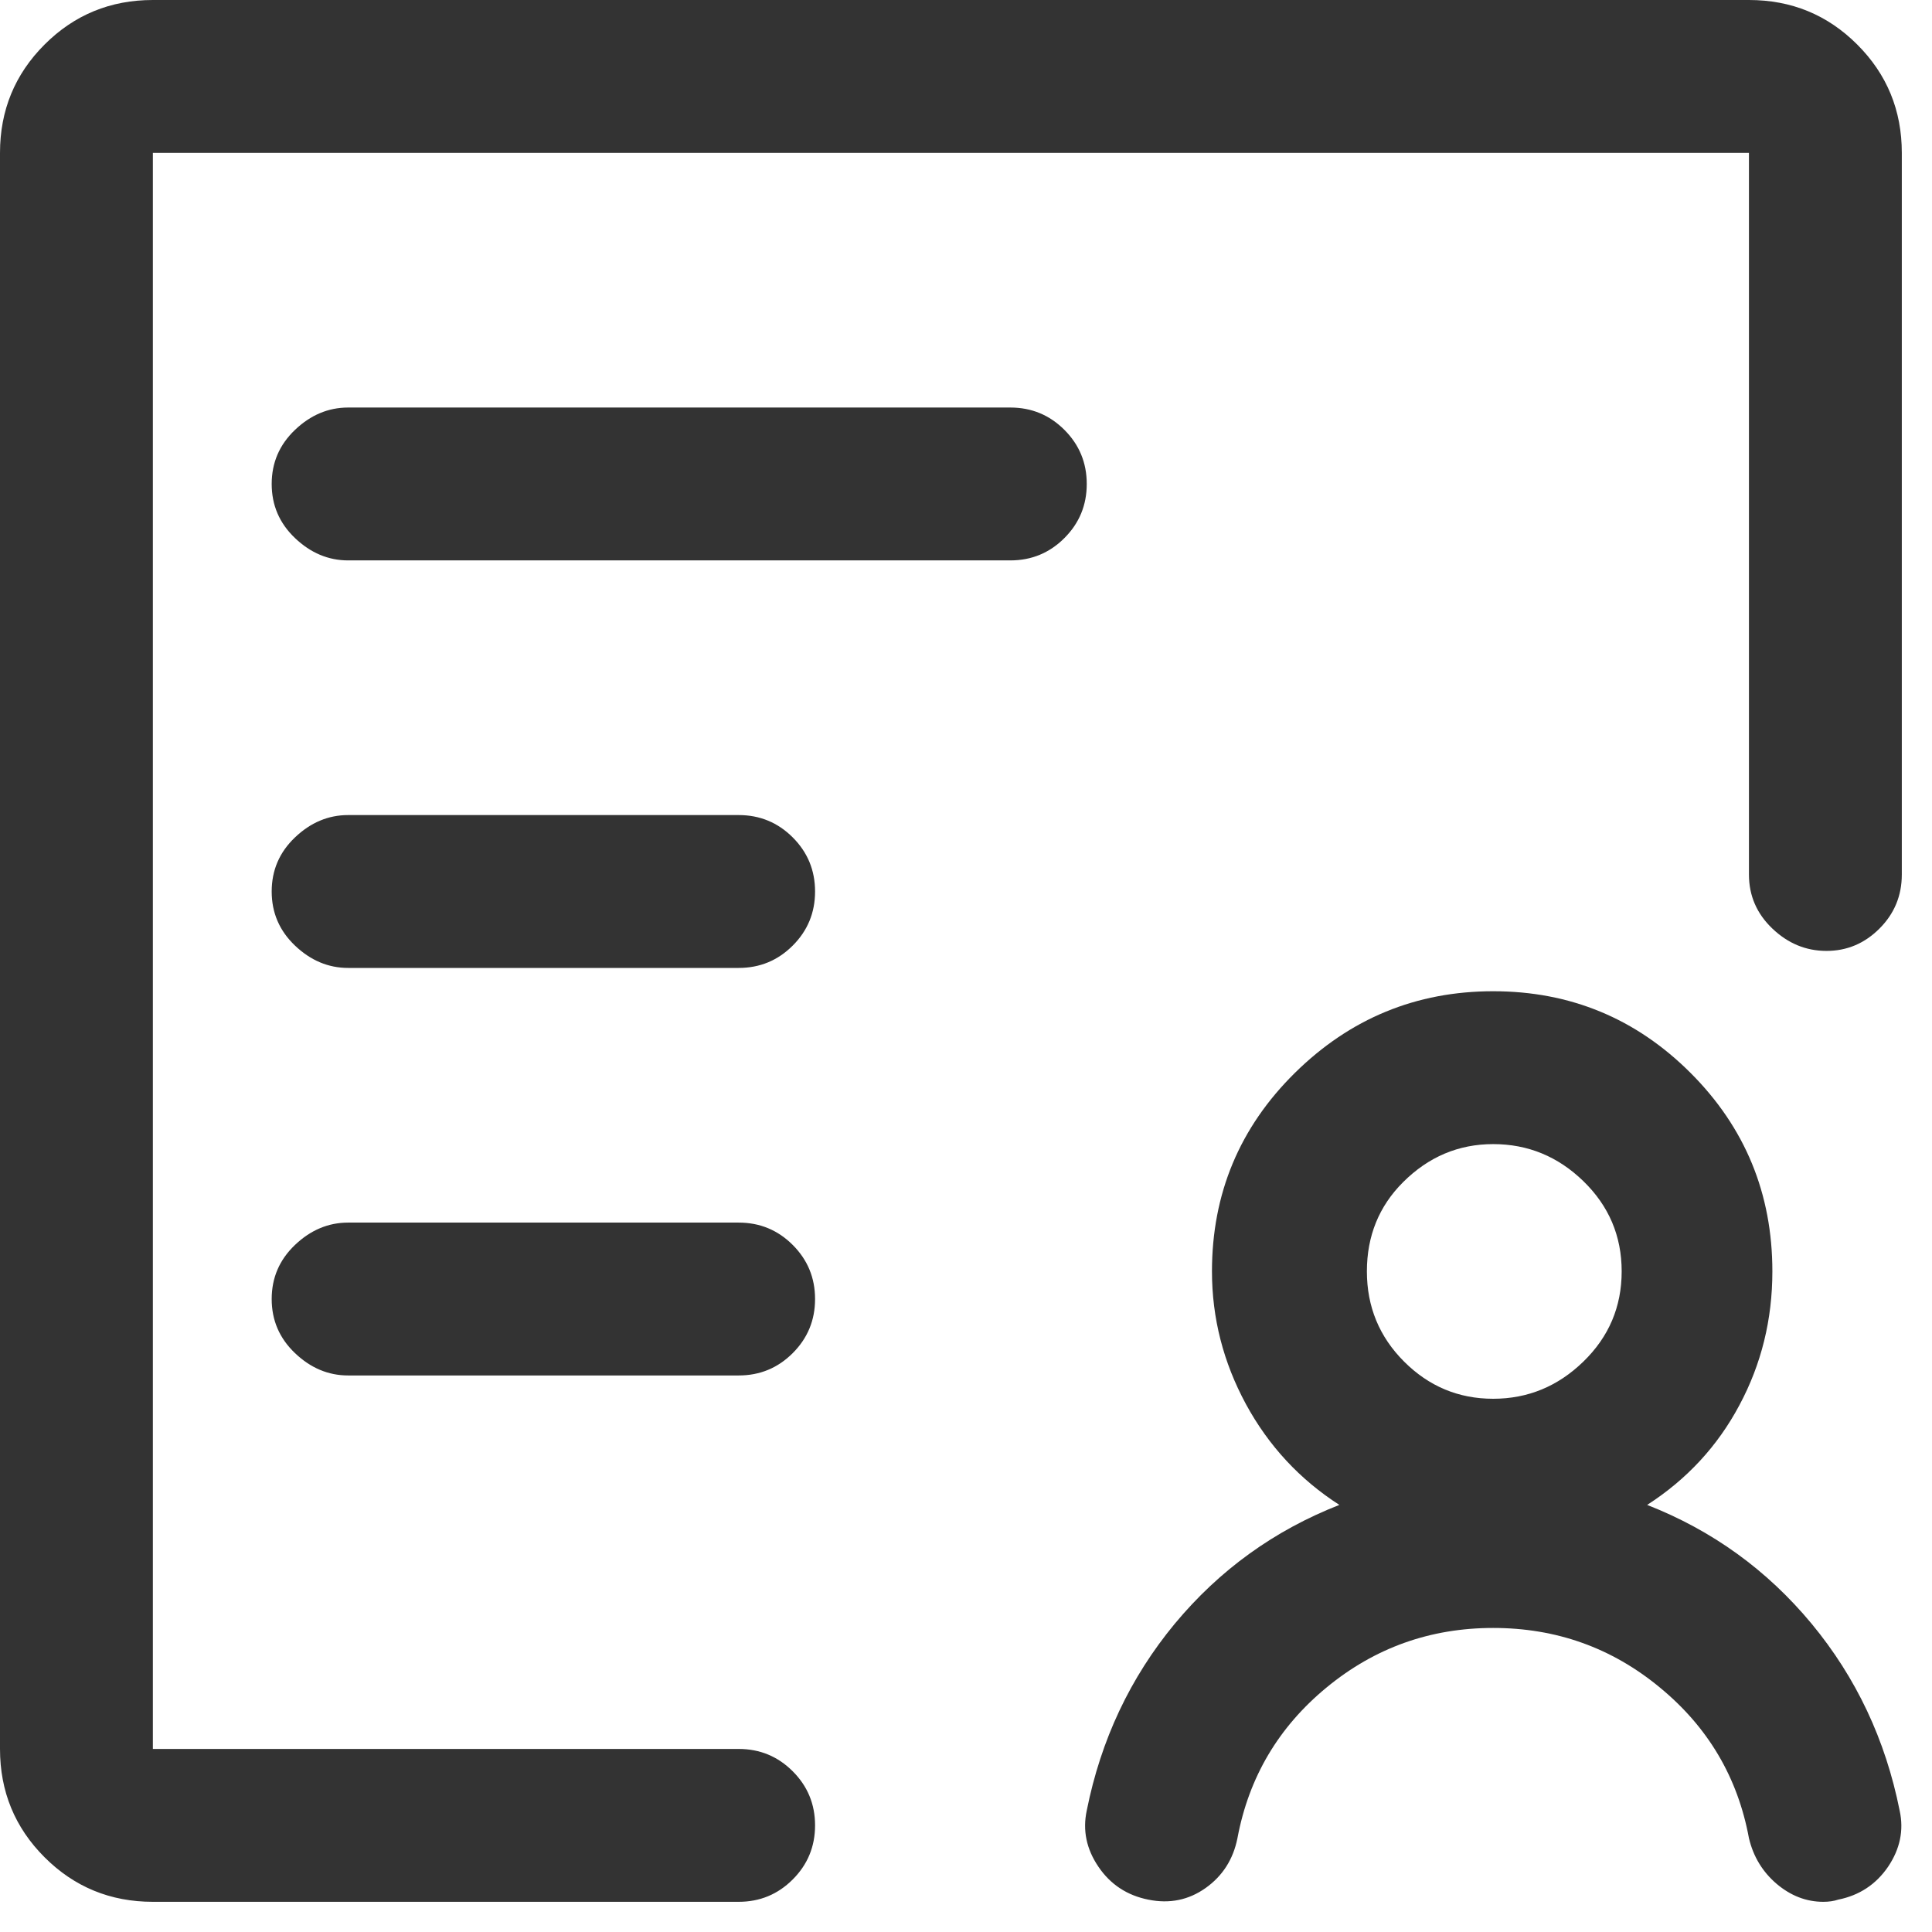 <?xml version="1.0" encoding="UTF-8"?>
<svg width="16px" height="16px" viewBox="0 0 16 16" version="1.1" xmlns="http://www.w3.org/2000/svg" xmlns:xlink="http://www.w3.org/1999/xlink">
    <g id="Page-1" stroke="none" stroke-width="1" fill="none" fill-rule="evenodd">
        <g id="Icon-/-2-/-Black" transform="translate(-4, -4)" fill="#333333">
            <path d="M19.732,18.994 C19.768,19.158 19.735,19.313 19.636,19.46 C19.536,19.606 19.398,19.697 19.223,19.732 C19.187,19.744 19.146,19.75 19.1,19.75 C18.959,19.75 18.83,19.7 18.713,19.601 C18.596,19.501 18.52,19.375 18.484,19.223 C18.391,18.719 18.145,18.303 17.746,17.975 C17.348,17.646 16.888,17.482 16.366,17.482 C15.845,17.482 15.385,17.646 14.986,17.975 C14.588,18.303 14.342,18.719 14.248,19.223 C14.213,19.398 14.125,19.536 13.984,19.636 C13.844,19.735 13.686,19.768 13.51,19.732 C13.334,19.697 13.196,19.606 13.097,19.46 C12.997,19.313 12.965,19.158 13,18.994 C13.117,18.408 13.36,17.893 13.729,17.447 C14.099,17.002 14.553,16.674 15.092,16.463 C14.764,16.252 14.506,15.974 14.318,15.628 C14.131,15.282 14.037,14.916 14.037,14.529 C14.037,13.885 14.266,13.337 14.723,12.886 C15.18,12.435 15.728,12.209 16.366,12.209 C17.005,12.209 17.55,12.435 18.001,12.886 C18.452,13.337 18.678,13.885 18.678,14.529 C18.678,14.928 18.587,15.297 18.405,15.637 C18.224,15.977 17.969,16.252 17.641,16.463 C18.18,16.674 18.634,17.002 19.003,17.447 C19.372,17.893 19.615,18.408 19.732,18.994 Z M15.619,13.791 C15.42,13.99 15.32,14.236 15.32,14.529 C15.32,14.822 15.423,15.071 15.628,15.276 C15.833,15.481 16.079,15.584 16.366,15.584 C16.653,15.584 16.902,15.481 17.113,15.276 C17.324,15.071 17.43,14.822 17.43,14.529 C17.43,14.236 17.324,13.987 17.113,13.782 C16.902,13.577 16.653,13.475 16.366,13.475 C16.079,13.475 15.83,13.58 15.619,13.791 Z M18.484,4 C18.836,4 19.135,4.123 19.381,4.369 C19.627,4.615 19.75,4.914 19.75,5.266 L19.75,11.242 C19.75,11.418 19.688,11.567 19.565,11.69 C19.442,11.813 19.296,11.875 19.126,11.875 C18.956,11.875 18.807,11.813 18.678,11.69 C18.549,11.567 18.484,11.418 18.484,11.242 L18.484,5.266 L5.266,5.266 L5.266,18.484 L10.117,18.484 C10.293,18.484 10.442,18.546 10.565,18.669 C10.688,18.792 10.75,18.941 10.75,19.117 C10.75,19.293 10.688,19.442 10.565,19.565 C10.442,19.688 10.293,19.75 10.117,19.75 L5.266,19.75 C4.914,19.75 4.615,19.627 4.369,19.381 C4.123,19.135 4,18.836 4,18.484 L4,5.266 C4,4.914 4.123,4.615 4.369,4.369 C4.615,4.123 4.914,4 5.266,4 L18.484,4 Z M6.883,8.641 C6.719,8.641 6.572,8.579 6.443,8.456 C6.314,8.333 6.25,8.184 6.25,8.008 C6.25,7.832 6.314,7.683 6.443,7.56 C6.572,7.437 6.719,7.375 6.883,7.375 L12.367,7.375 C12.543,7.375 12.692,7.437 12.815,7.56 C12.938,7.683 13,7.832 13,8.008 C13,8.184 12.938,8.333 12.815,8.456 C12.692,8.579 12.543,8.641 12.367,8.641 L6.883,8.641 Z M10.117,10.75 C10.293,10.75 10.442,10.812 10.565,10.935 C10.688,11.058 10.75,11.207 10.75,11.383 C10.75,11.559 10.688,11.708 10.565,11.831 C10.442,11.954 10.293,12.016 10.117,12.016 L6.883,12.016 C6.719,12.016 6.572,11.954 6.443,11.831 C6.314,11.708 6.25,11.559 6.25,11.383 C6.25,11.207 6.314,11.058 6.443,10.935 C6.572,10.812 6.719,10.75 6.883,10.75 L10.117,10.75 Z M10.117,14.125 C10.293,14.125 10.442,14.187 10.565,14.31 C10.688,14.433 10.75,14.582 10.75,14.758 C10.75,14.934 10.688,15.083 10.565,15.206 C10.442,15.329 10.293,15.391 10.117,15.391 L6.883,15.391 C6.719,15.391 6.572,15.329 6.443,15.206 C6.314,15.083 6.25,14.934 6.25,14.758 C6.25,14.582 6.314,14.433 6.443,14.31 C6.572,14.187 6.719,14.125 6.883,14.125 L10.117,14.125 Z" id="account"></path>
        </g>
    </g>
</svg>